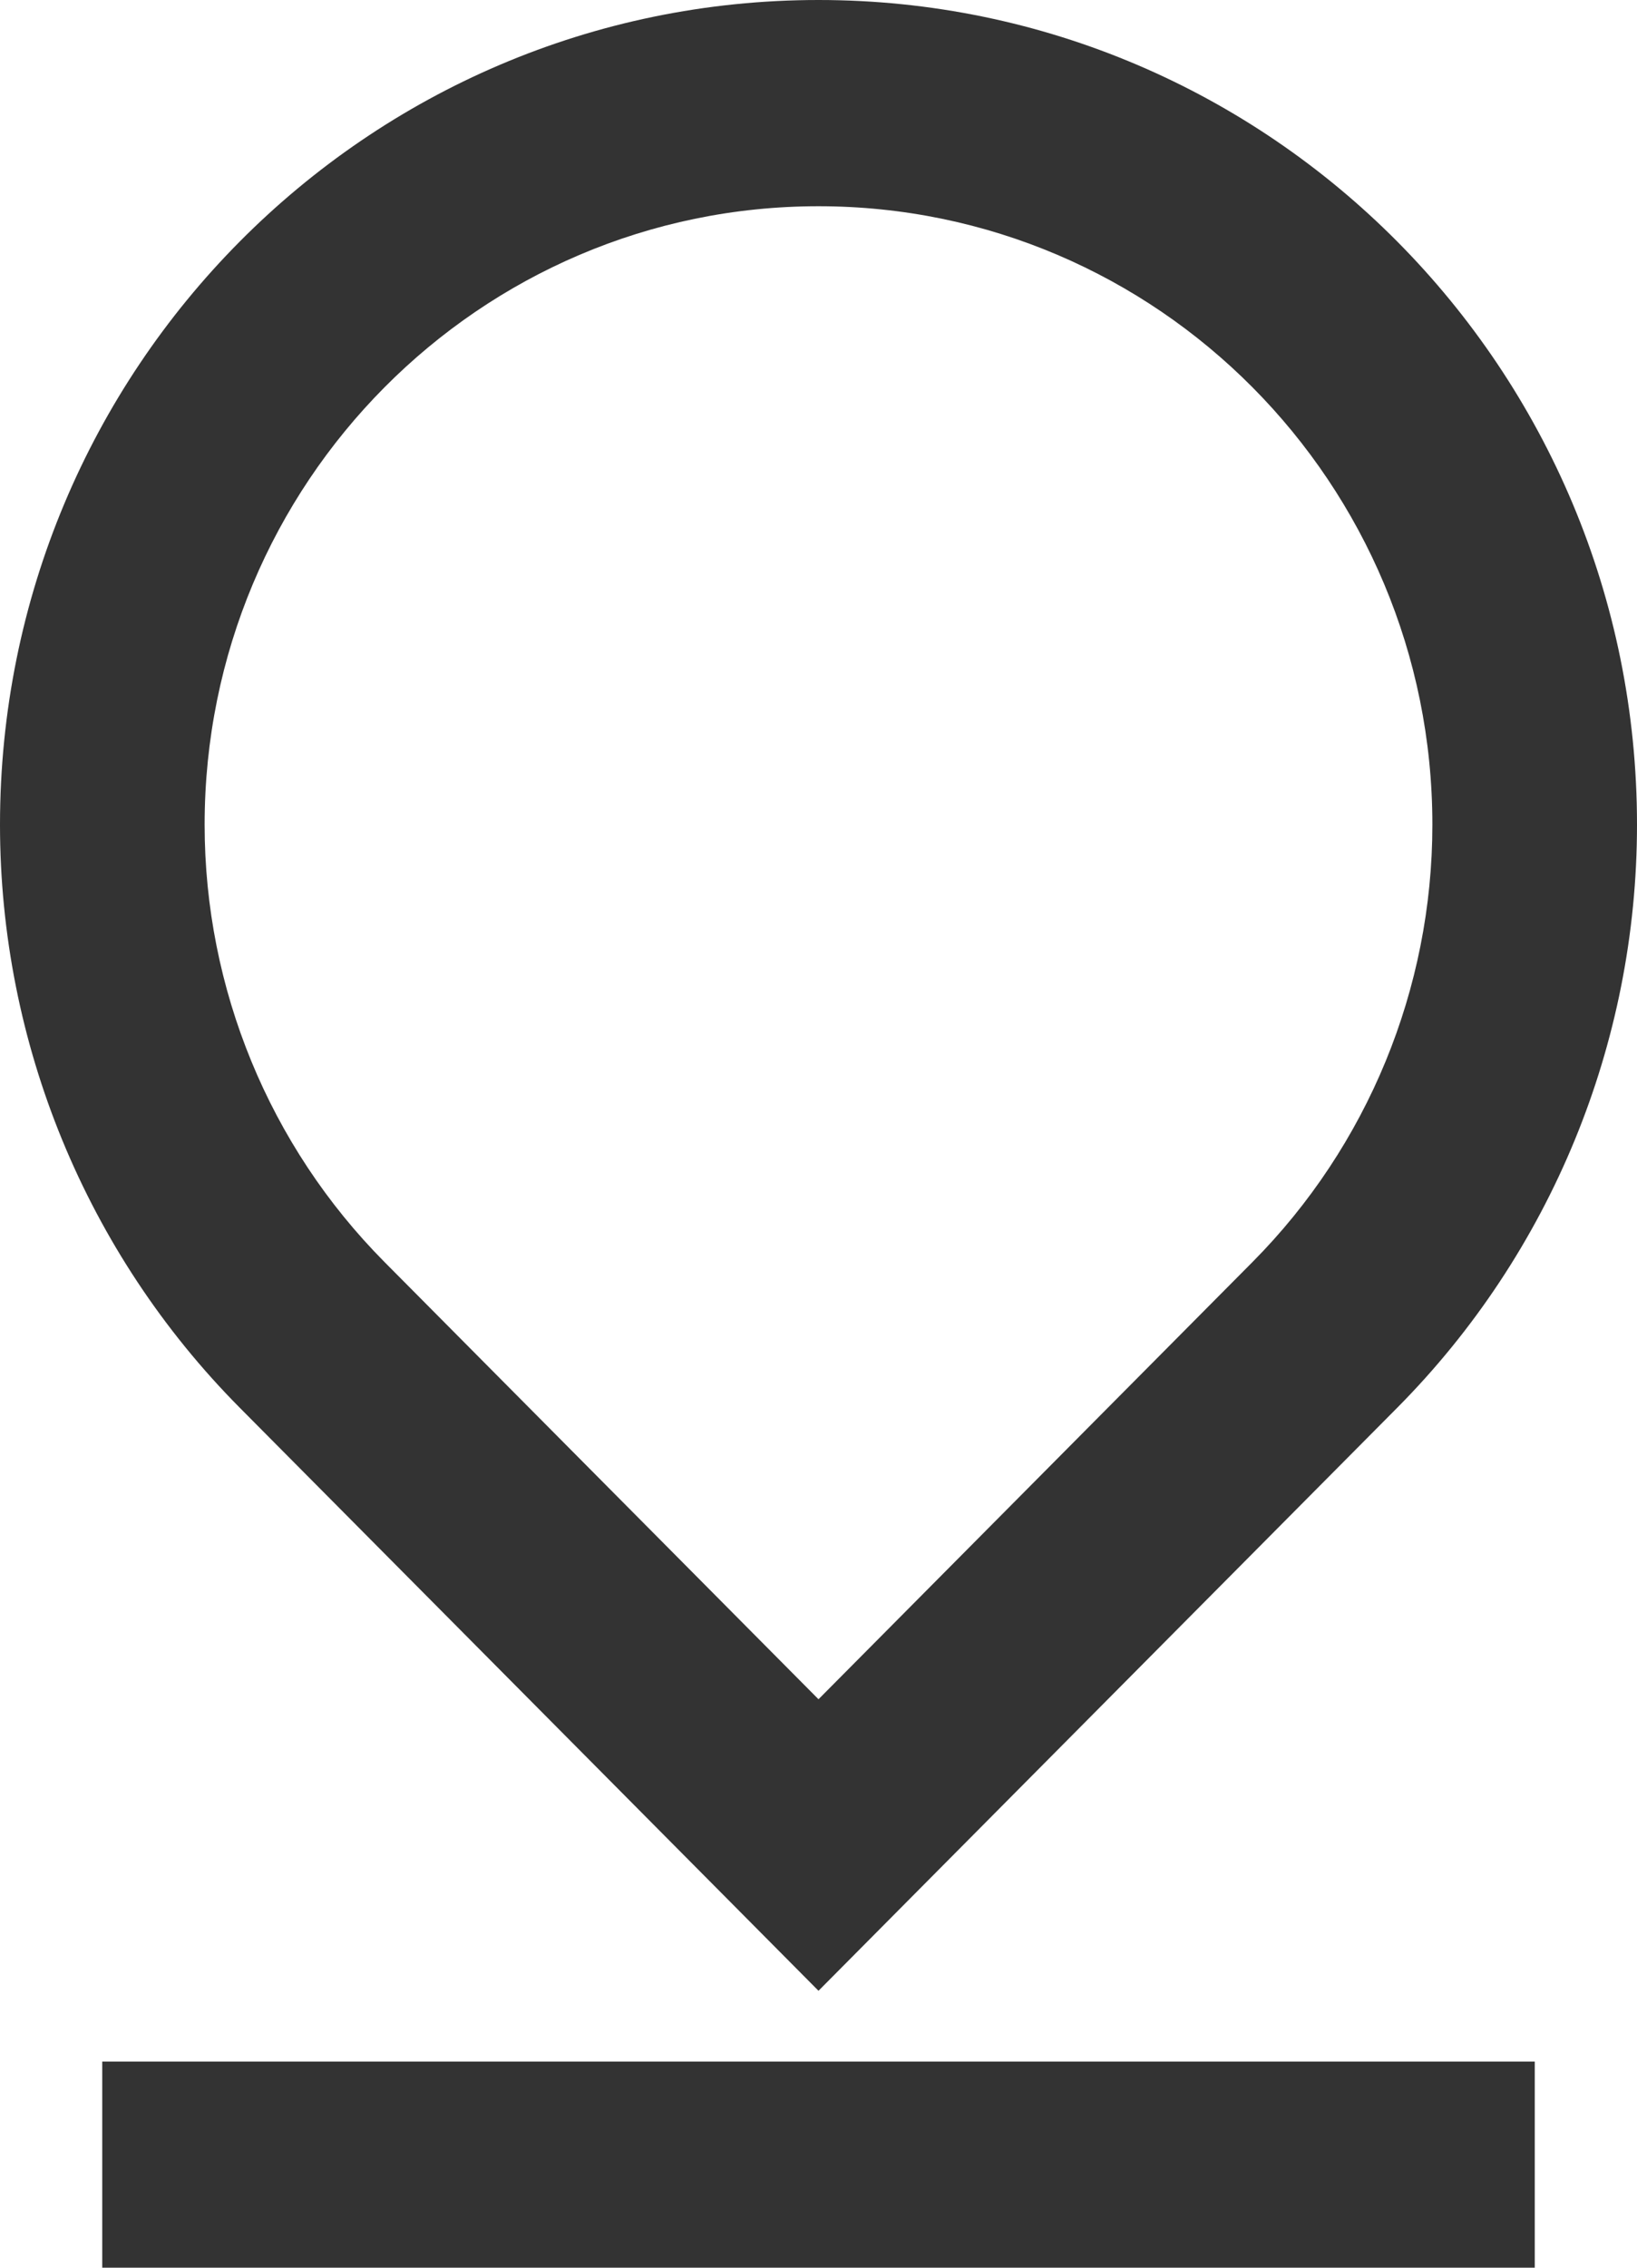 ﻿<?xml version="1.0" encoding="utf-8"?>
<svg version="1.1" xmlns:xlink="http://www.w3.org/1999/xlink" width="13px" height="18px" xmlns="http://www.w3.org/2000/svg">
  <g transform="matrix(1 0 0 1 -40 -411 )">
    <path d="M 3.053 10.017  L 6.5 13.488  L 9.947 10.017  C 10.861 9.096  11.375 7.848  11.375 6.546  C 11.375 3.835  9.192 1.637  6.5 1.637  C 3.808 1.637  1.625 3.835  1.625 6.546  C 1.625 7.848  2.139 9.096  3.053 10.017  Z M 13 6.546  C 13 8.282  12.315 9.946  11.096 11.174  L 6.5 15.802  L 1.904 11.174  C 0.685 9.946  0 8.282  0 6.546  C 0 2.931  2.91 0  6.5 0  C 10.09 0  13 2.931  13 6.546  Z M 0.812 18  L 0.812 16.364  L 12.188 16.364  L 12.188 18  L 0.812 18  Z " fill-rule="nonzero" fill="#333333" stroke="none" transform="matrix(1 0 0 1 40 411 )" />
  </g>
</svg>